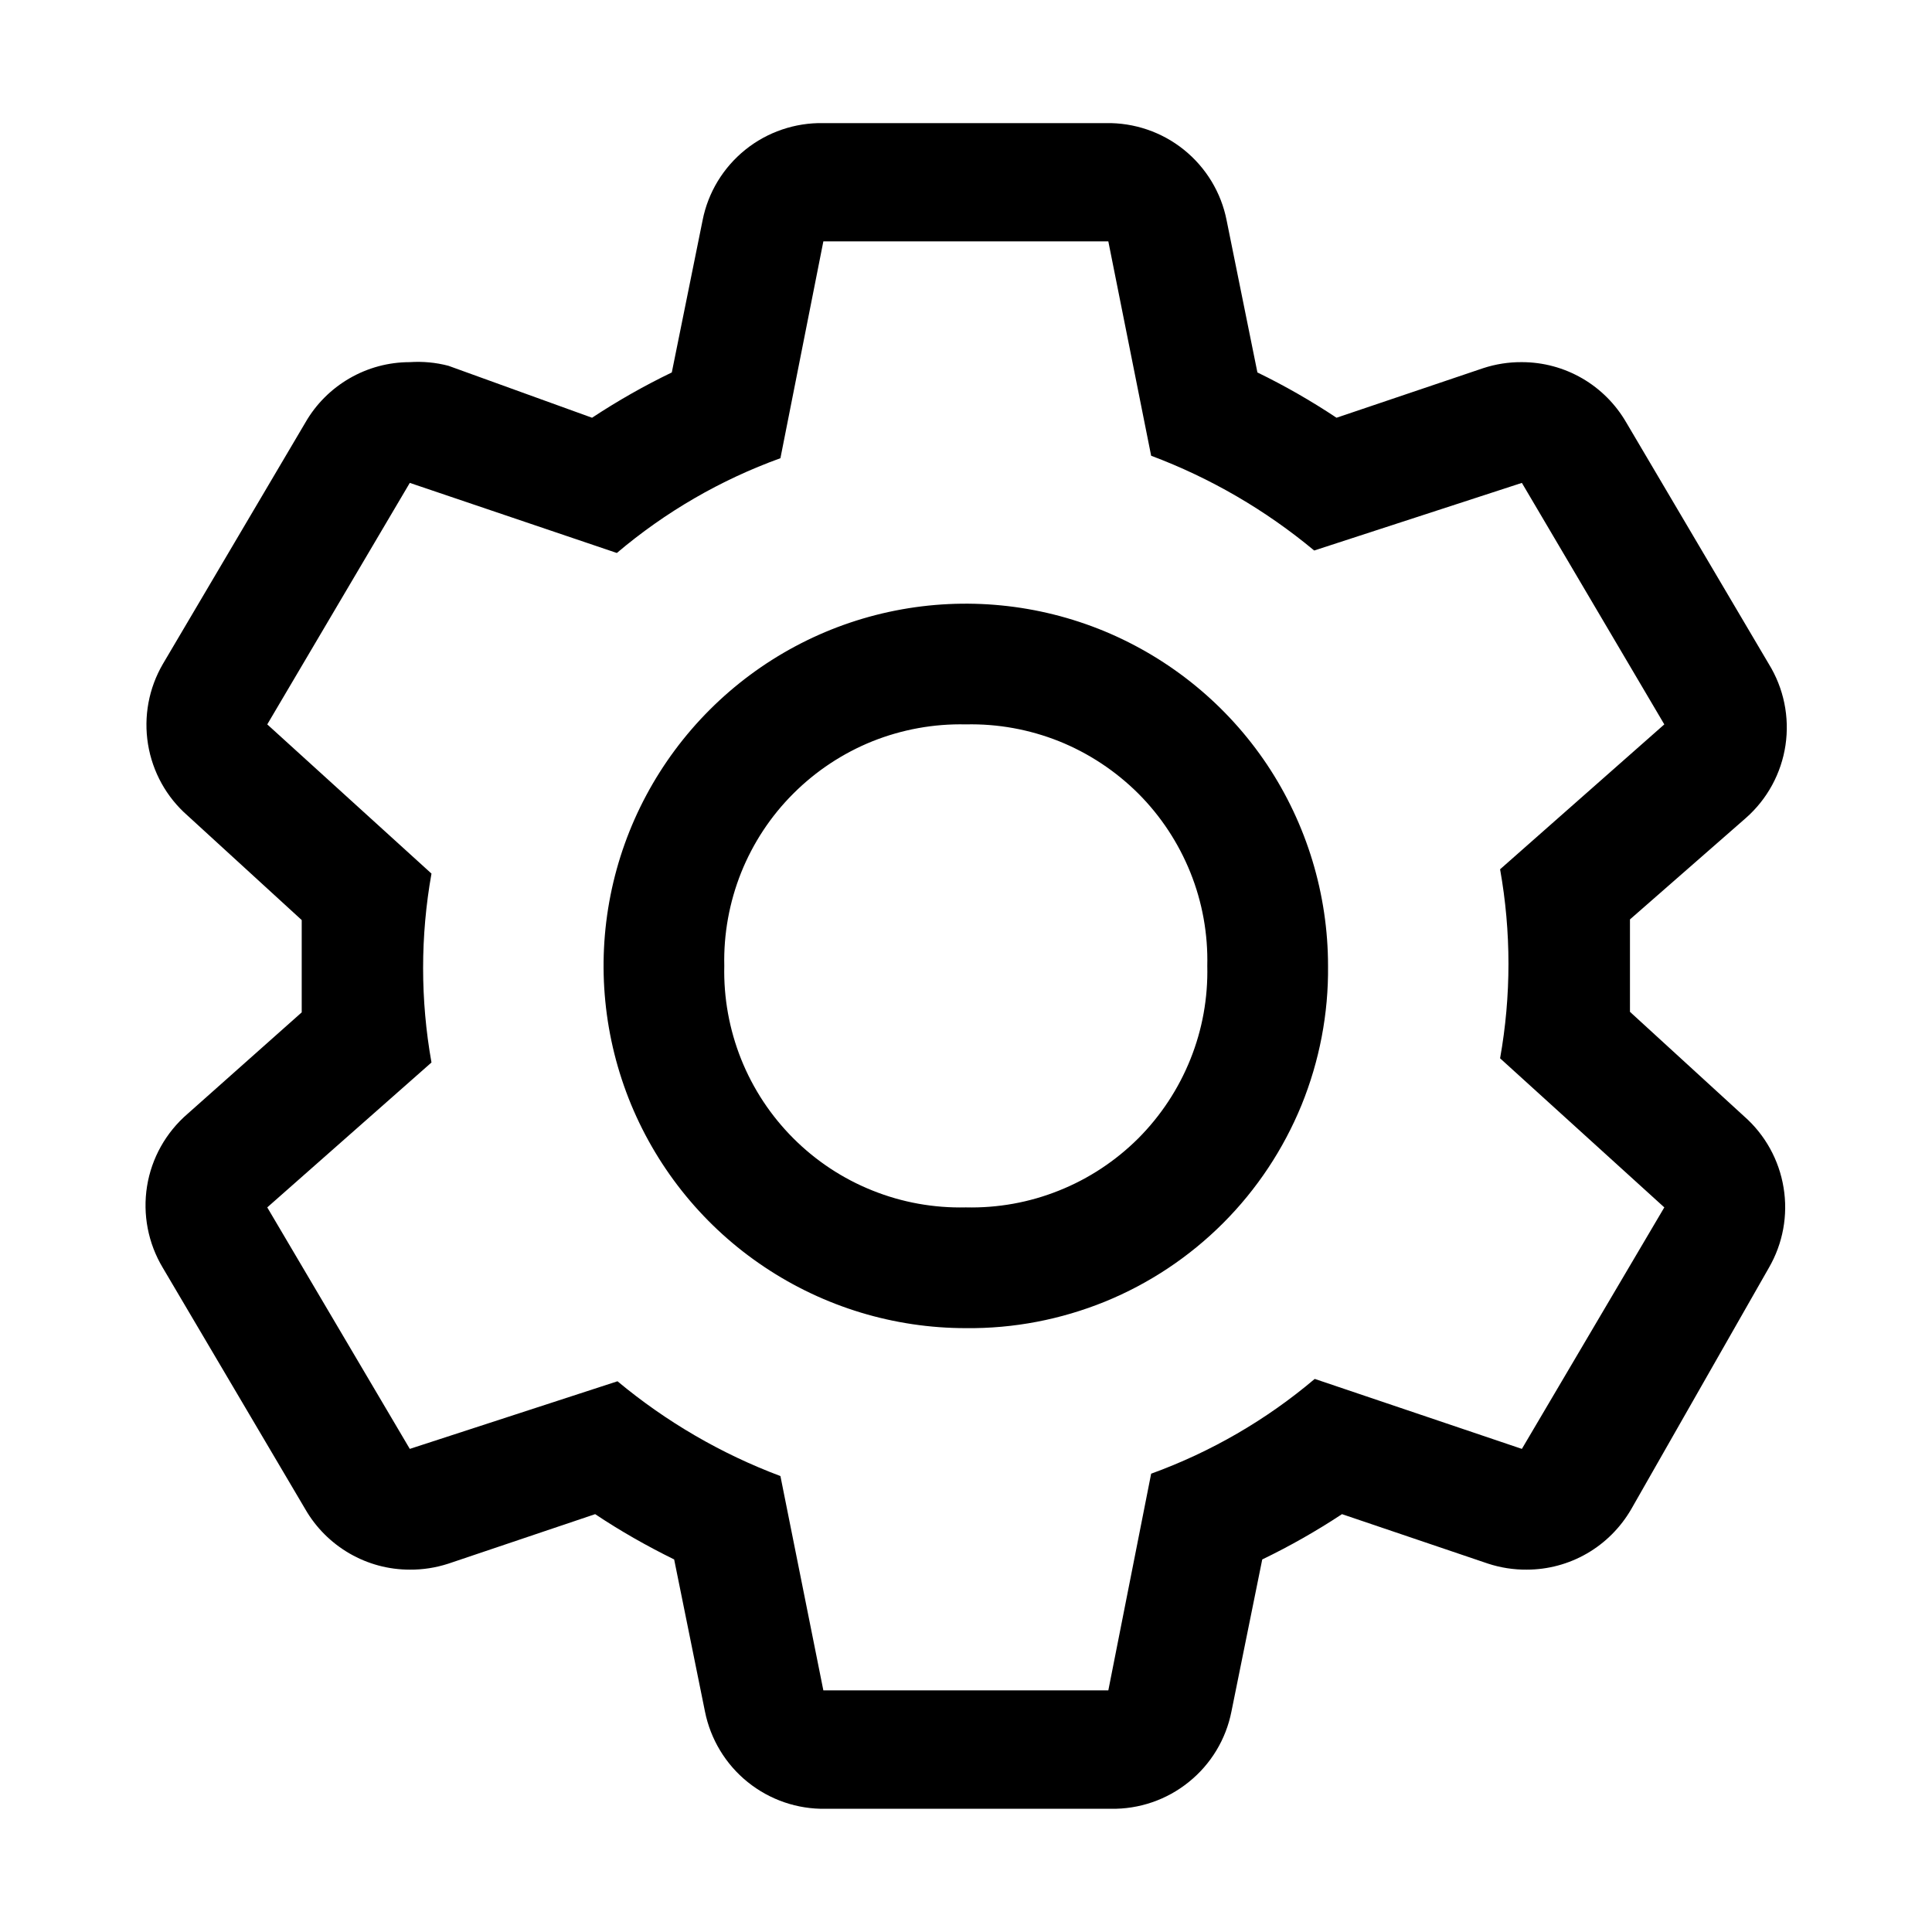 <svg width="18" height="18" viewBox="0 0 18 18" fill="none" xmlns="http://www.w3.org/2000/svg">
<path fill-rule="evenodd" clip-rule="evenodd" d="M15.186 8.999V9.427L16.249 10.4C16.445 10.572 16.575 10.807 16.617 11.064C16.66 11.322 16.611 11.586 16.48 11.812L15.197 14.062C15.098 14.232 14.957 14.374 14.786 14.473C14.615 14.572 14.421 14.624 14.224 14.624C14.102 14.625 13.98 14.606 13.864 14.568L12.503 14.107C12.265 14.264 12.017 14.405 11.76 14.529L11.473 15.946C11.422 16.205 11.281 16.438 11.075 16.603C10.87 16.769 10.612 16.857 10.348 16.852H7.693C7.429 16.857 7.172 16.769 6.966 16.603C6.761 16.438 6.62 16.205 6.568 15.946L6.281 14.529C6.027 14.404 5.78 14.264 5.545 14.107L4.178 14.568C4.061 14.606 3.94 14.625 3.818 14.624C3.62 14.624 3.427 14.572 3.256 14.473C3.085 14.374 2.943 14.232 2.845 14.062L1.517 11.812C1.38 11.584 1.328 11.315 1.37 11.052C1.412 10.79 1.546 10.551 1.748 10.377L2.811 9.432V8.999V8.572L1.748 7.599C1.551 7.427 1.421 7.192 1.379 6.934C1.337 6.676 1.386 6.412 1.517 6.187L2.845 3.937C2.943 3.766 3.085 3.624 3.256 3.525C3.427 3.426 3.62 3.374 3.818 3.374C3.939 3.366 4.06 3.377 4.178 3.408L5.516 3.892C5.754 3.735 6.002 3.594 6.259 3.47L6.546 2.052C6.597 1.793 6.738 1.561 6.944 1.395C7.149 1.23 7.407 1.142 7.671 1.147H10.303C10.567 1.142 10.825 1.23 11.03 1.395C11.236 1.561 11.377 1.793 11.428 2.052L11.715 3.47C11.97 3.594 12.216 3.735 12.452 3.892L13.819 3.43C13.935 3.392 14.057 3.373 14.179 3.374C14.376 3.374 14.57 3.426 14.741 3.525C14.912 3.624 15.053 3.766 15.152 3.937L16.48 6.187C16.619 6.413 16.674 6.68 16.635 6.943C16.596 7.205 16.465 7.446 16.266 7.621L15.186 8.566V8.999ZM12.249 12.847L14.179 13.499L15.506 11.249L13.976 9.86C14.08 9.278 14.08 8.681 13.976 8.099L15.506 6.749L14.179 4.499L12.244 5.129C11.791 4.752 11.277 4.453 10.725 4.246L10.326 2.249H7.671L7.271 4.269C6.715 4.47 6.199 4.769 5.747 5.152L3.818 4.499L2.49 6.749L4.02 8.139C3.916 8.721 3.916 9.317 4.02 9.899L2.49 11.249L3.818 13.499L5.753 12.869C6.206 13.246 6.719 13.545 7.271 13.752L7.671 15.749H10.326L10.725 13.73C11.282 13.528 11.798 13.229 12.249 12.847ZM7.123 11.805C7.678 12.176 8.331 12.374 8.998 12.374C9.443 12.379 9.884 12.294 10.295 12.127C10.707 11.959 11.081 11.71 11.395 11.396C11.709 11.082 11.957 10.708 12.126 10.296C12.293 9.885 12.378 9.444 12.373 8.999C12.373 8.332 12.175 7.679 11.805 7.124C11.434 6.569 10.906 6.137 10.29 5.881C9.673 5.626 8.995 5.559 8.34 5.689C7.685 5.819 7.084 6.141 6.612 6.613C6.14 7.085 5.818 7.686 5.688 8.341C5.558 8.995 5.625 9.674 5.88 10.291C6.136 10.908 6.568 11.435 7.123 11.805ZM8.129 6.906C8.405 6.796 8.701 6.742 8.998 6.749C9.296 6.742 9.591 6.796 9.867 6.906C10.143 7.017 10.394 7.183 10.605 7.393C10.815 7.603 10.98 7.854 11.091 8.13C11.202 8.406 11.255 8.702 11.248 8.999C11.255 9.297 11.202 9.592 11.091 9.868C10.98 10.145 10.815 10.395 10.605 10.606C10.394 10.816 10.143 10.982 9.867 11.092C9.591 11.203 9.296 11.256 8.998 11.249C8.701 11.256 8.405 11.203 8.129 11.092C7.853 10.982 7.602 10.816 7.392 10.606C7.181 10.395 7.016 10.145 6.905 9.868C6.795 9.592 6.741 9.297 6.748 8.999C6.741 8.702 6.795 8.406 6.905 8.13C7.016 7.854 7.181 7.603 7.392 7.393C7.602 7.183 7.853 7.017 8.129 6.906Z" fill="black"/>
</svg>
